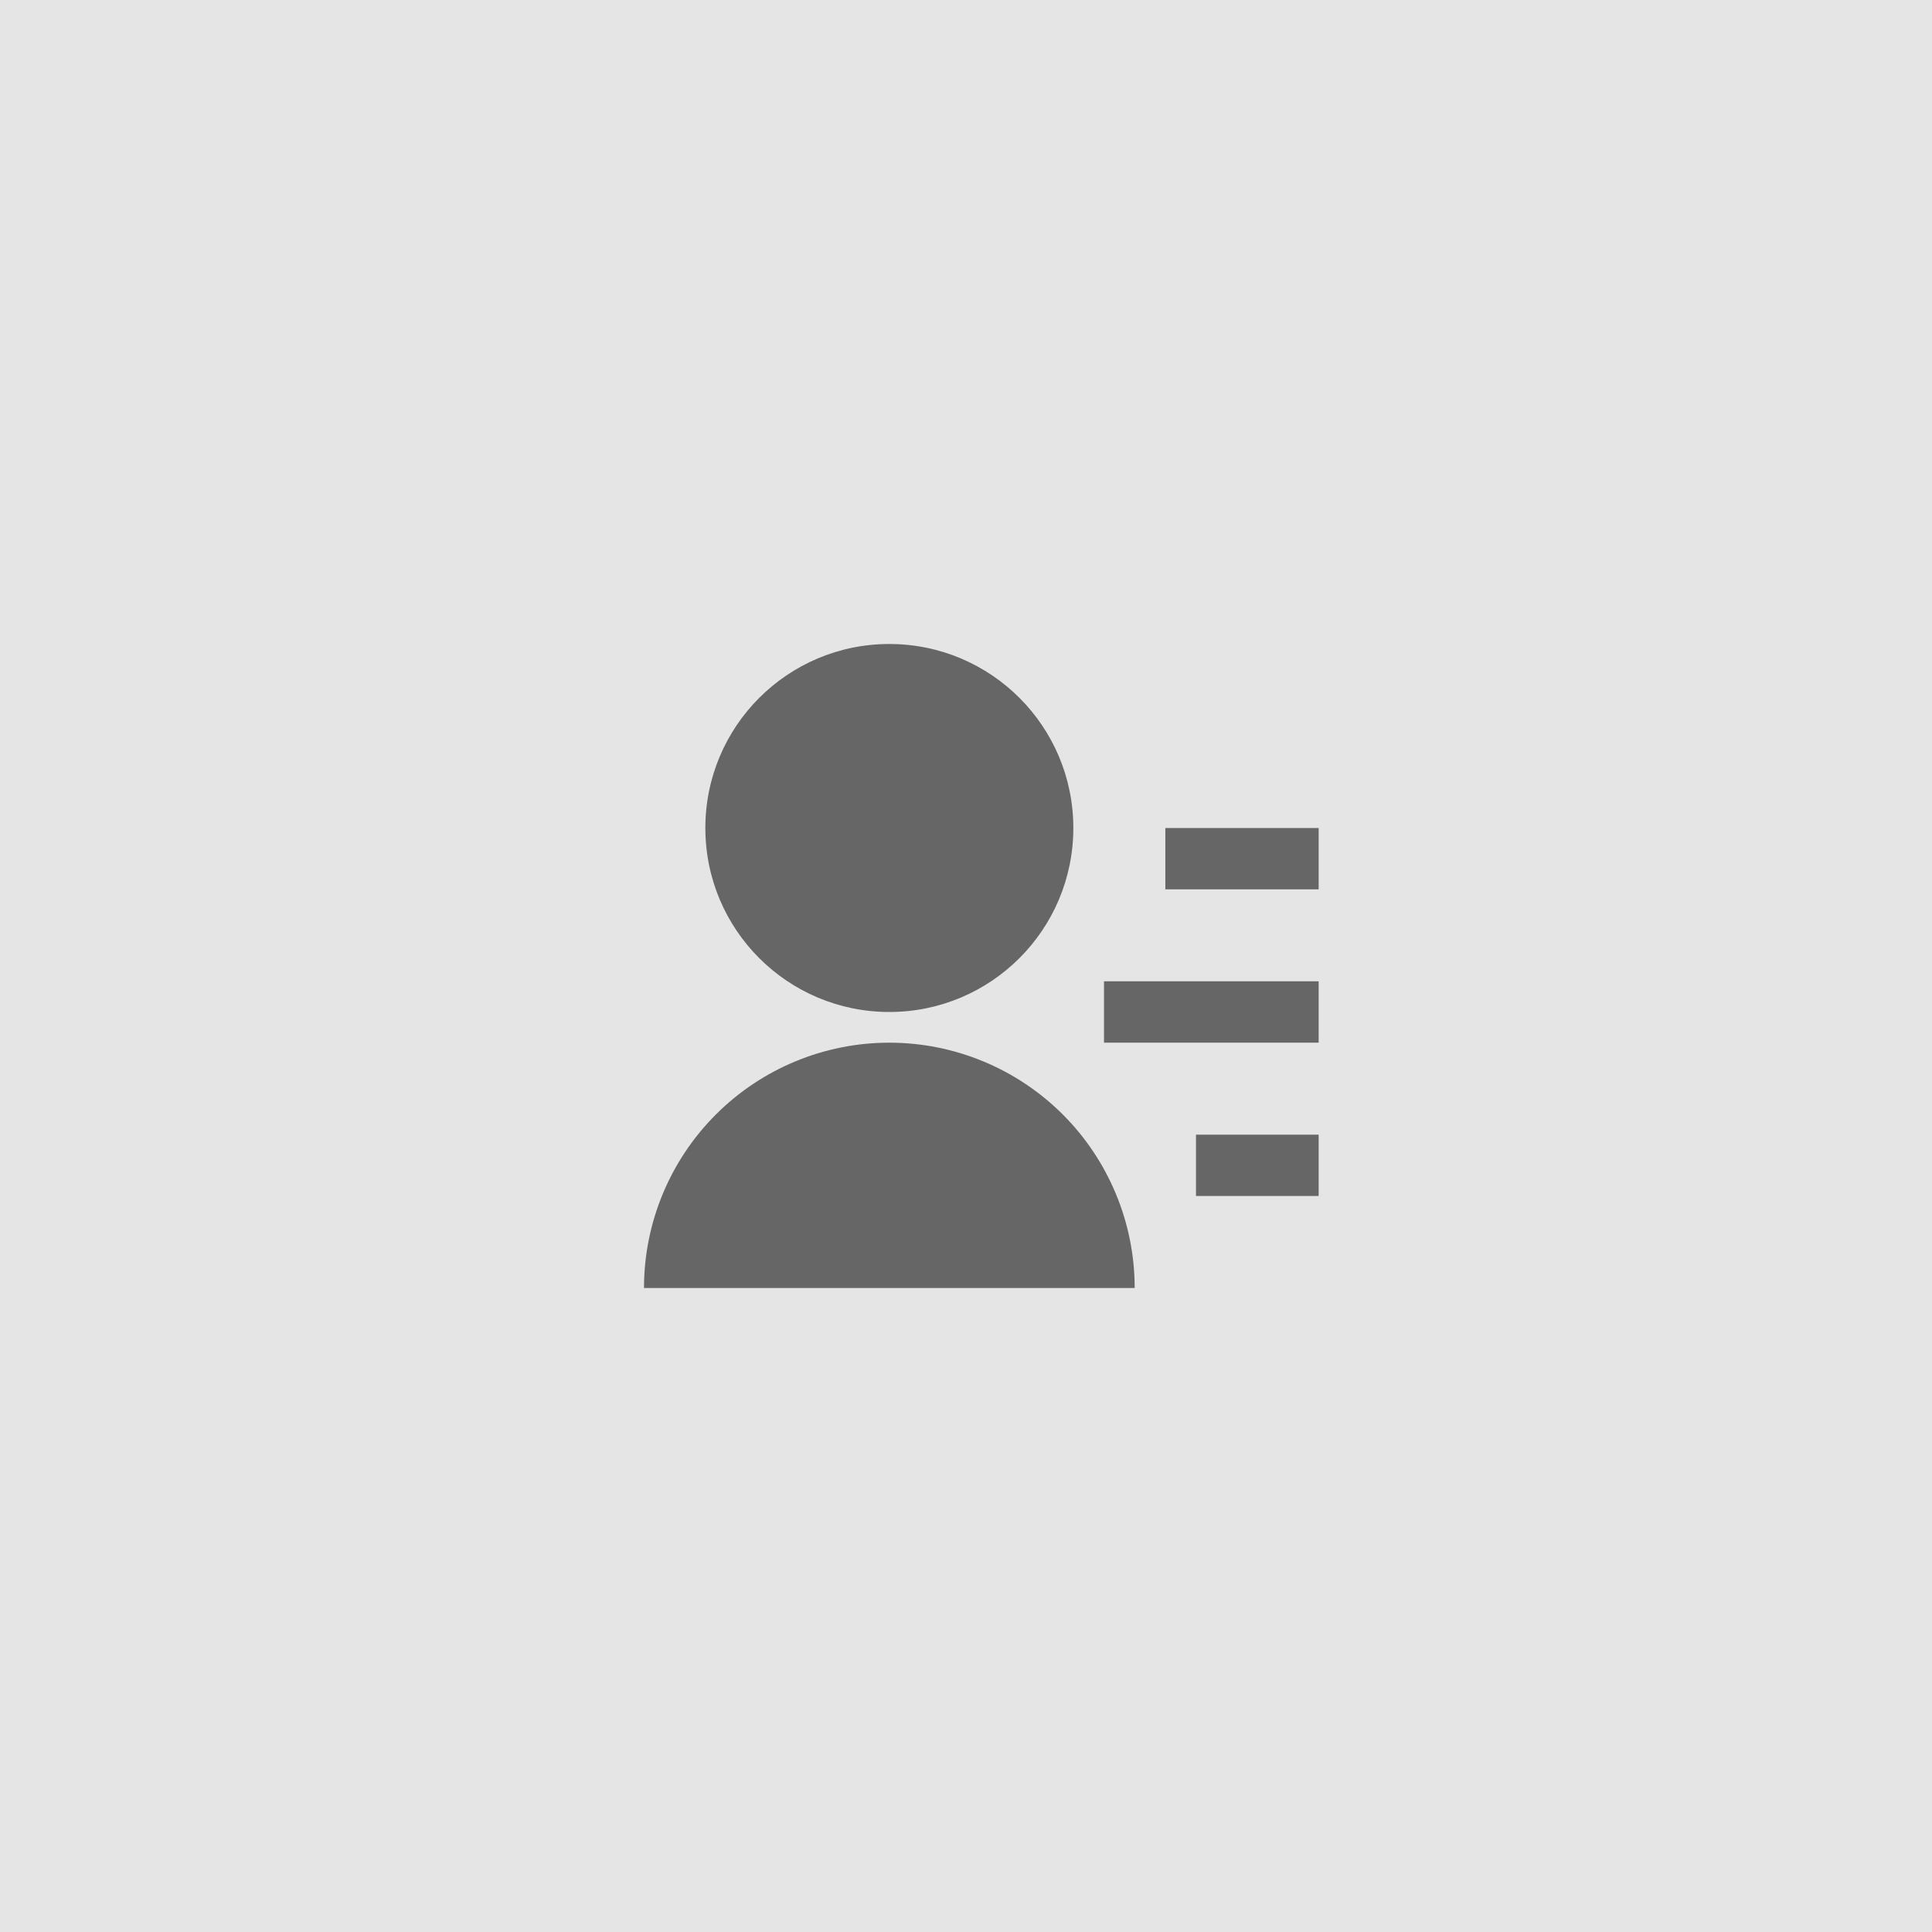 <svg width="45" height="45" viewBox="0 0 45 45" fill="none" xmlns="http://www.w3.org/2000/svg">
<rect width="45" height="45" fill="#E5E5E5"/>
<path d="M15 30C15 28.485 15.602 27.031 16.674 25.959C17.745 24.888 19.199 24.286 20.714 24.286C22.23 24.286 23.683 24.888 24.755 25.959C25.826 27.031 26.429 28.485 26.429 30H15ZM20.714 23.571C18.346 23.571 16.429 21.654 16.429 19.286C16.429 16.918 18.346 15 20.714 15C23.082 15 25 16.918 25 19.286C25 21.654 23.082 23.571 20.714 23.571ZM27.857 26.429H30.714V27.857H27.857V26.429ZM25.714 22.857H30.714V24.286H25.714V22.857ZM27.143 19.286H30.714V20.714H27.143V19.286Z" fill="#666666"/>
</svg>
